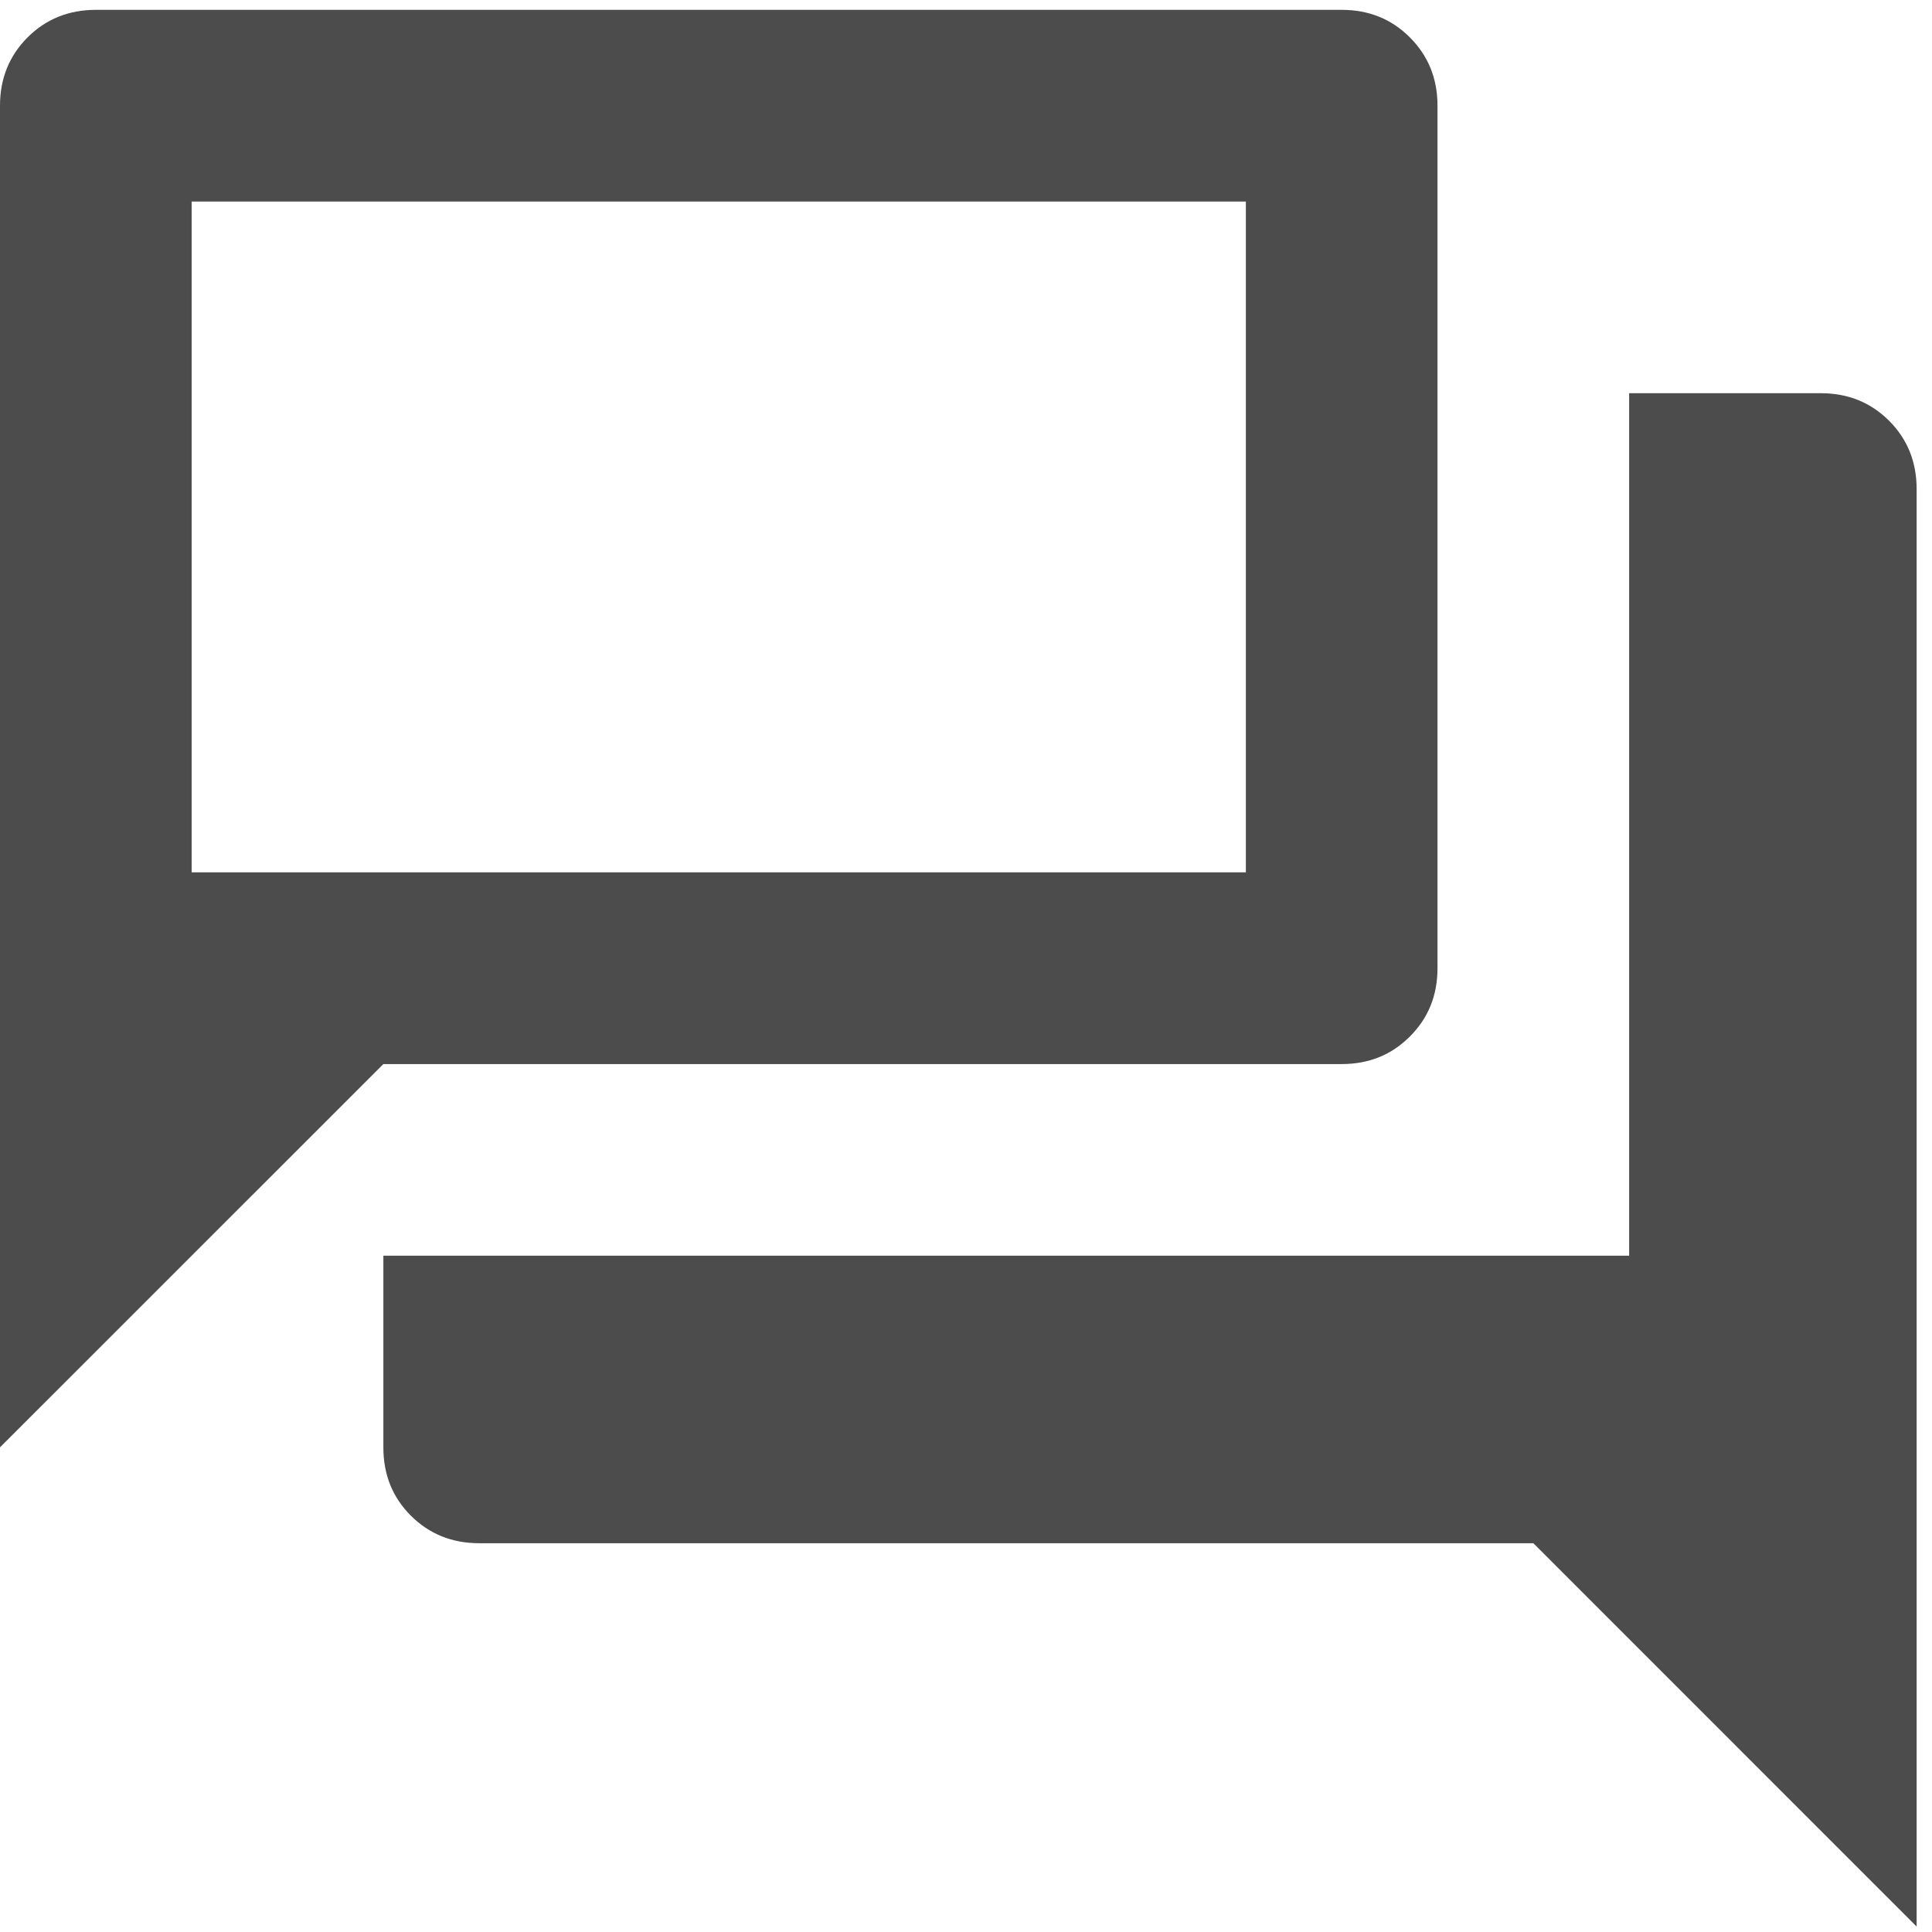 <svg xmlns="http://www.w3.org/2000/svg" width="21" height="21" viewBox="0 0 21 21" fill="none">
  <path d="M5.208 16.774C4.913 16.774 4.666 16.674 4.466 16.475C4.266 16.275 4.167 16.028 4.167 15.732V13.649H17.708V4.274H19.792C20.087 4.274 20.334 4.374 20.534 4.574C20.733 4.773 20.833 5.021 20.833 5.316V20.941L16.667 16.774H5.208ZM0 15.732V1.149C0 0.854 0.1 0.607 0.299 0.407C0.499 0.207 0.747 0.107 1.042 0.107H14.583C14.879 0.107 15.126 0.207 15.325 0.407C15.525 0.607 15.625 0.854 15.625 1.149V10.524C15.625 10.819 15.525 11.067 15.325 11.266C15.126 11.466 14.879 11.566 14.583 11.566H4.167L0 15.732ZM13.542 9.482V2.191H2.083V9.482H13.542Z" fill="black" fill-opacity="0.7"/>
</svg>